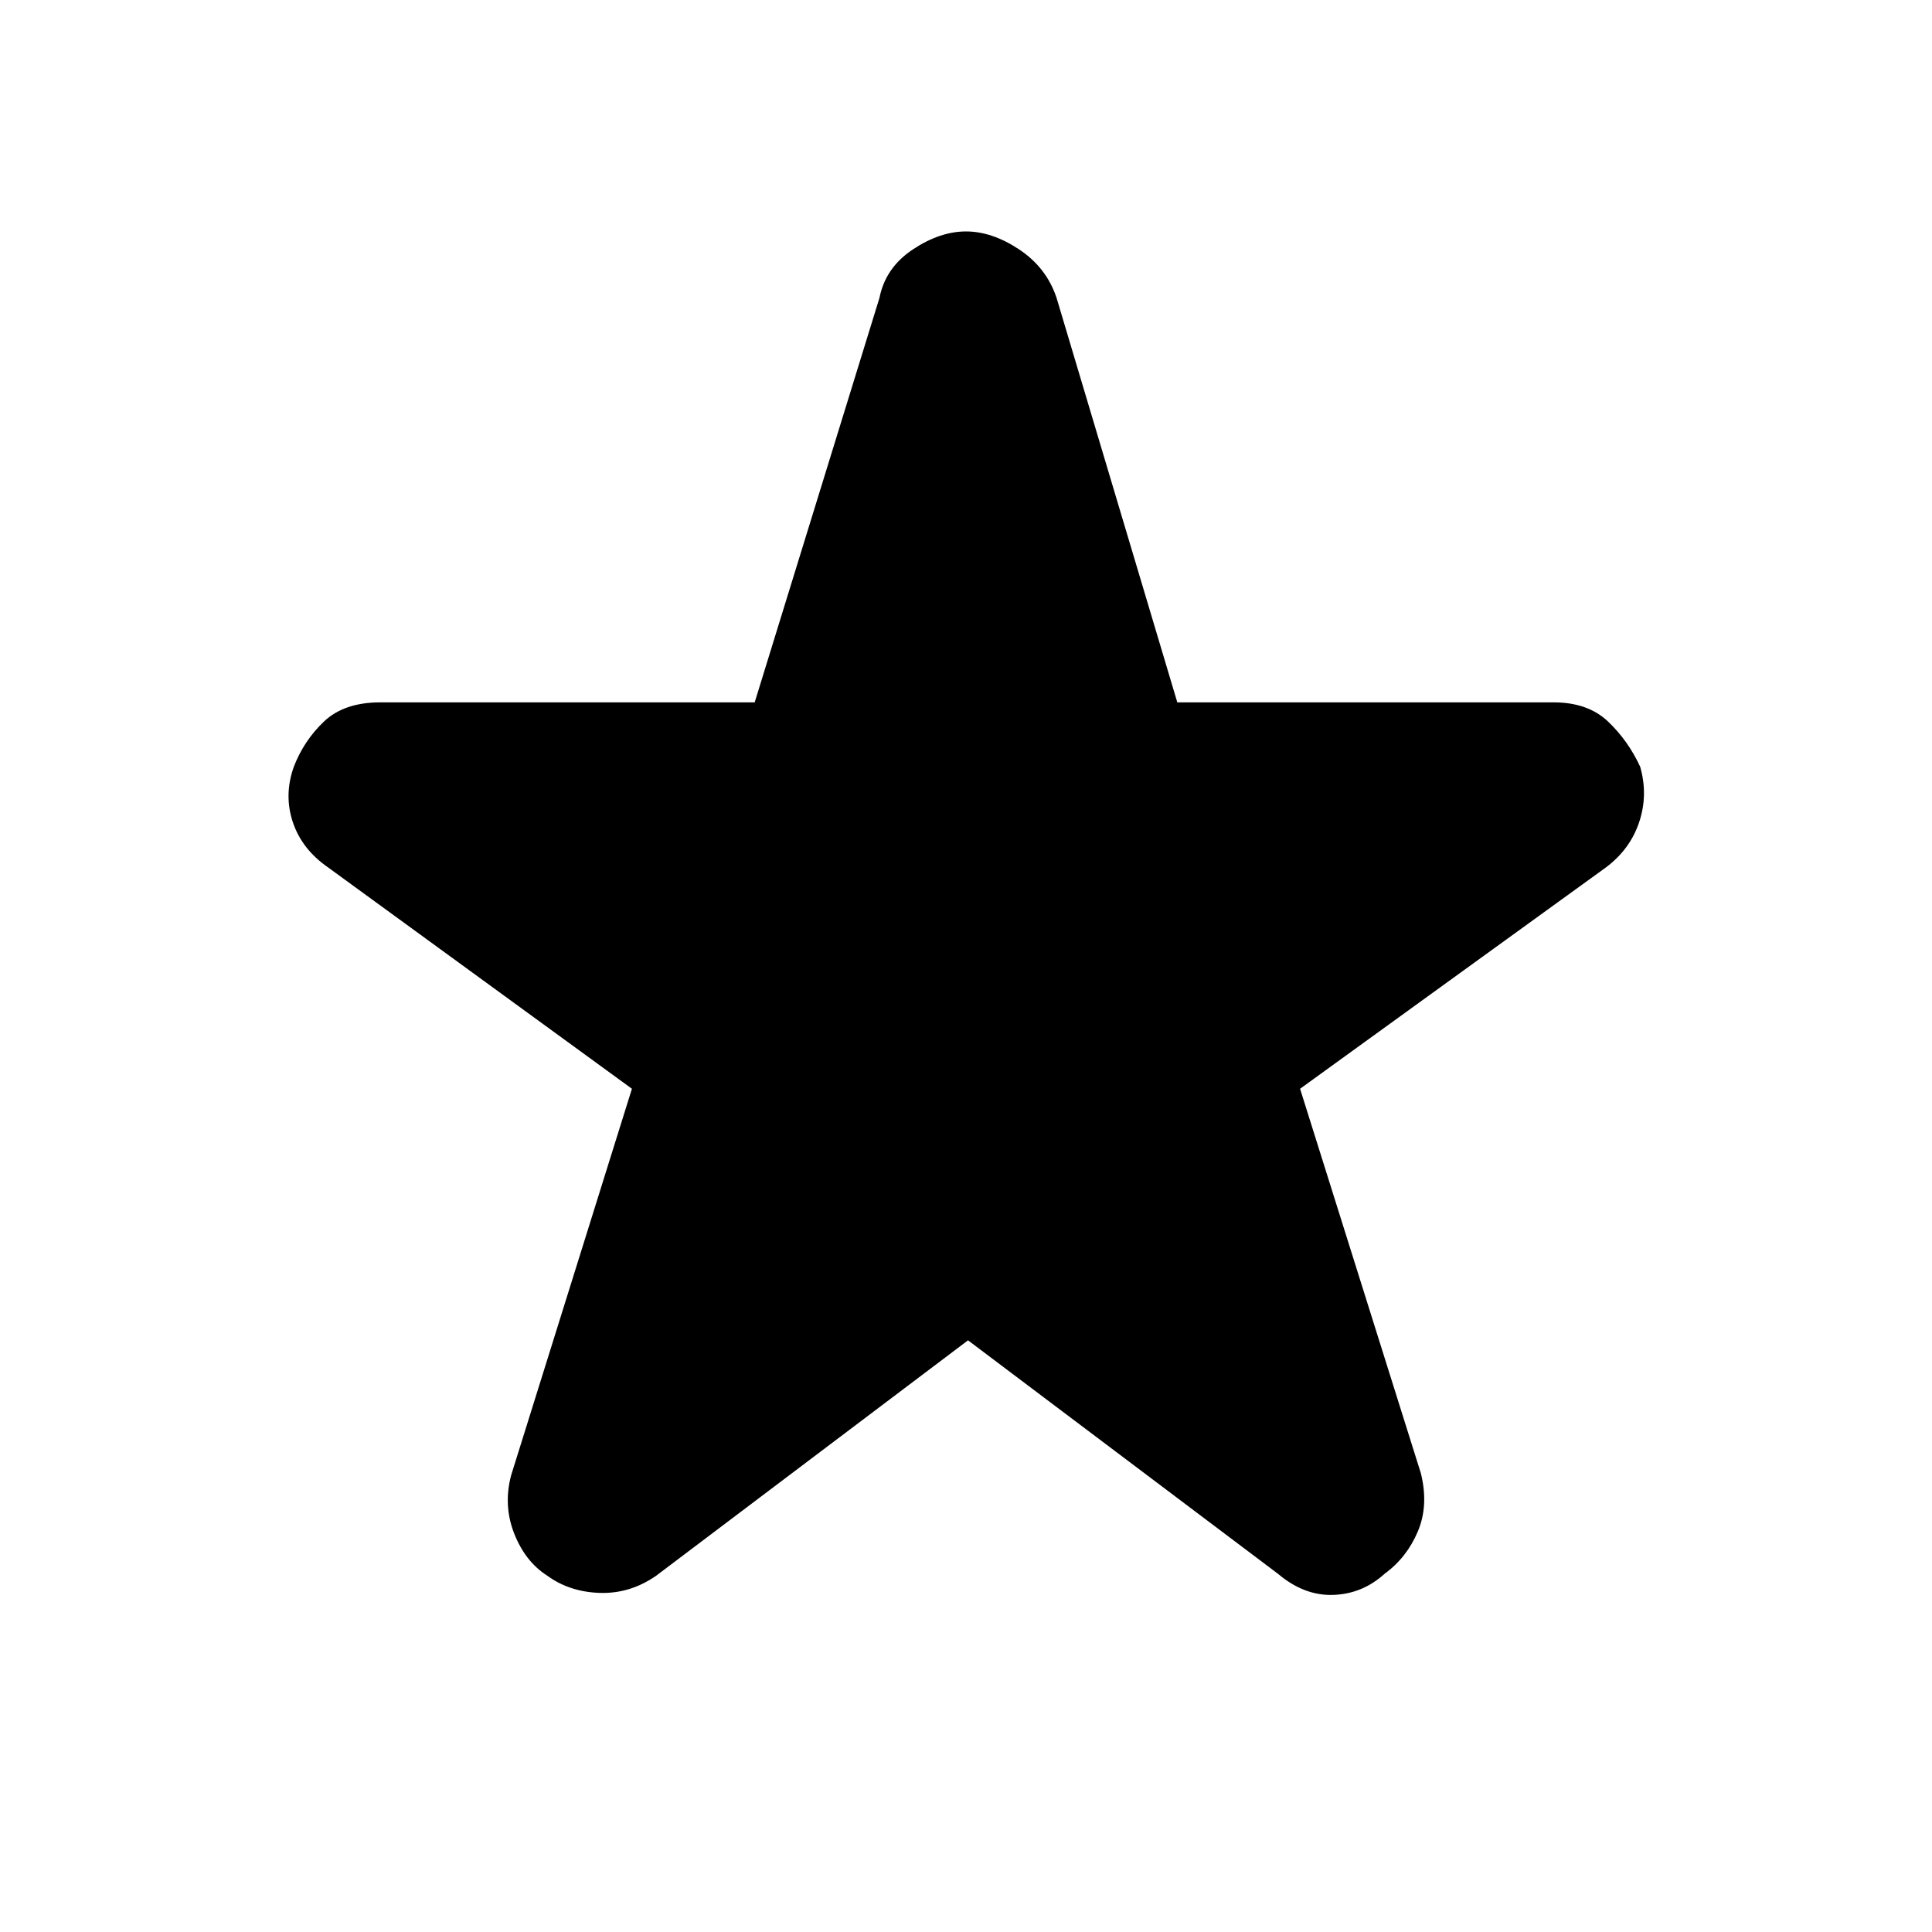 <svg xmlns="http://www.w3.org/2000/svg" height="48" viewBox="0 -960 960 960" width="48"><path d="M481-294 326-177q-13 9-28 8.5t-26-8.5q-11-7-16.5-21t-1.5-29l60-192-151-110q-13-9-17.5-22.5t.5-27.5q5-13 15-22.5t28-9.5h186l62-201q3-15 16.5-24t26.5-9q13 0 26.5 9t18.5 24l60 201h187q17 0 27 9.5t16 22.5q4 14-.5 27.5T798-529L646-419l60 191q4 16-1.5 29T688-178q-11 10-25.5 10.5T635-178L481-294Z"/></svg>